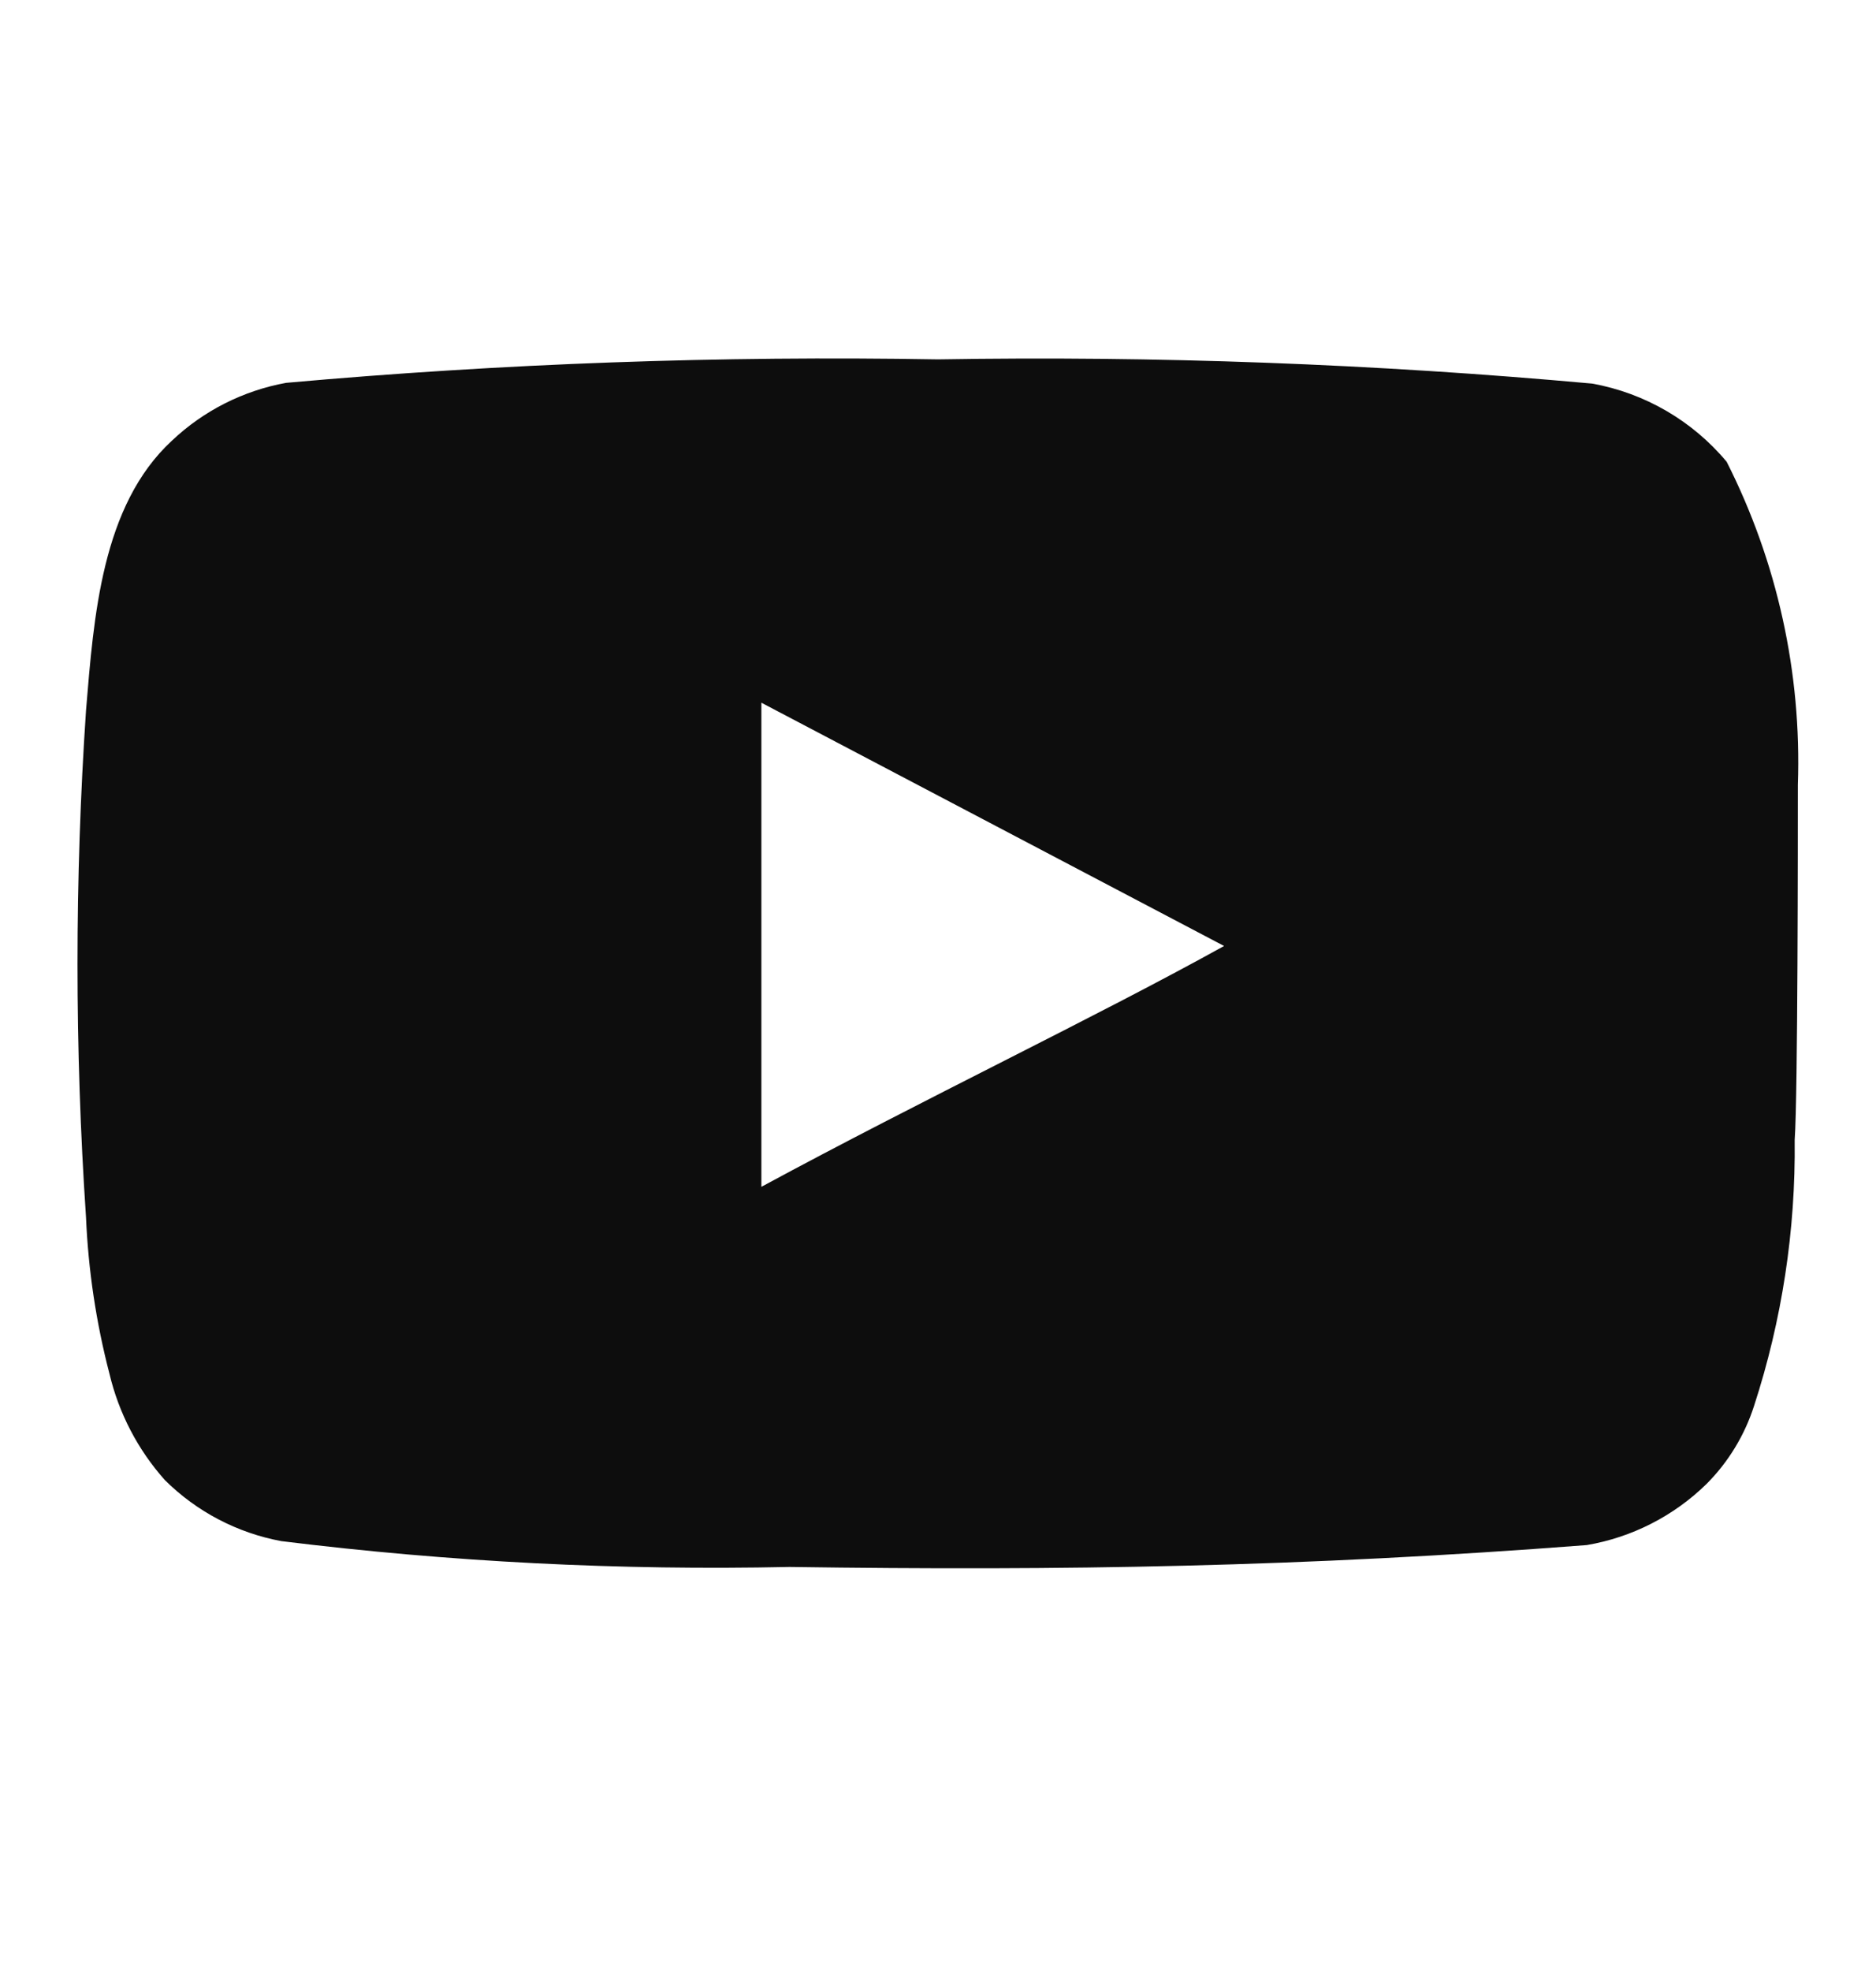 <svg width="20" height="21" viewBox="0 0 20 21" fill="none" xmlns="http://www.w3.org/2000/svg">
<path d="M19.167 8.362C19.208 7.169 18.947 5.985 18.408 4.92C18.043 4.483 17.535 4.188 16.975 4.087C14.656 3.877 12.328 3.79 10 3.829C7.68 3.789 5.361 3.872 3.05 4.079C2.593 4.162 2.17 4.376 1.833 4.695C1.083 5.387 1 6.57 0.917 7.57C0.796 9.368 0.796 11.172 0.917 12.97C0.941 13.533 1.025 14.092 1.167 14.637C1.267 15.058 1.47 15.447 1.758 15.77C2.098 16.107 2.53 16.333 3 16.42C4.797 16.642 6.607 16.734 8.417 16.695C11.333 16.737 13.892 16.695 16.917 16.462C17.398 16.38 17.843 16.153 18.192 15.812C18.425 15.579 18.599 15.293 18.7 14.979C18.998 14.064 19.144 13.107 19.133 12.145C19.167 11.679 19.167 8.862 19.167 8.362ZM8.117 12.645V7.487L13.05 10.079C11.667 10.845 9.842 11.712 8.117 12.645Z" fill="#0D0D0D"/>
</svg>
